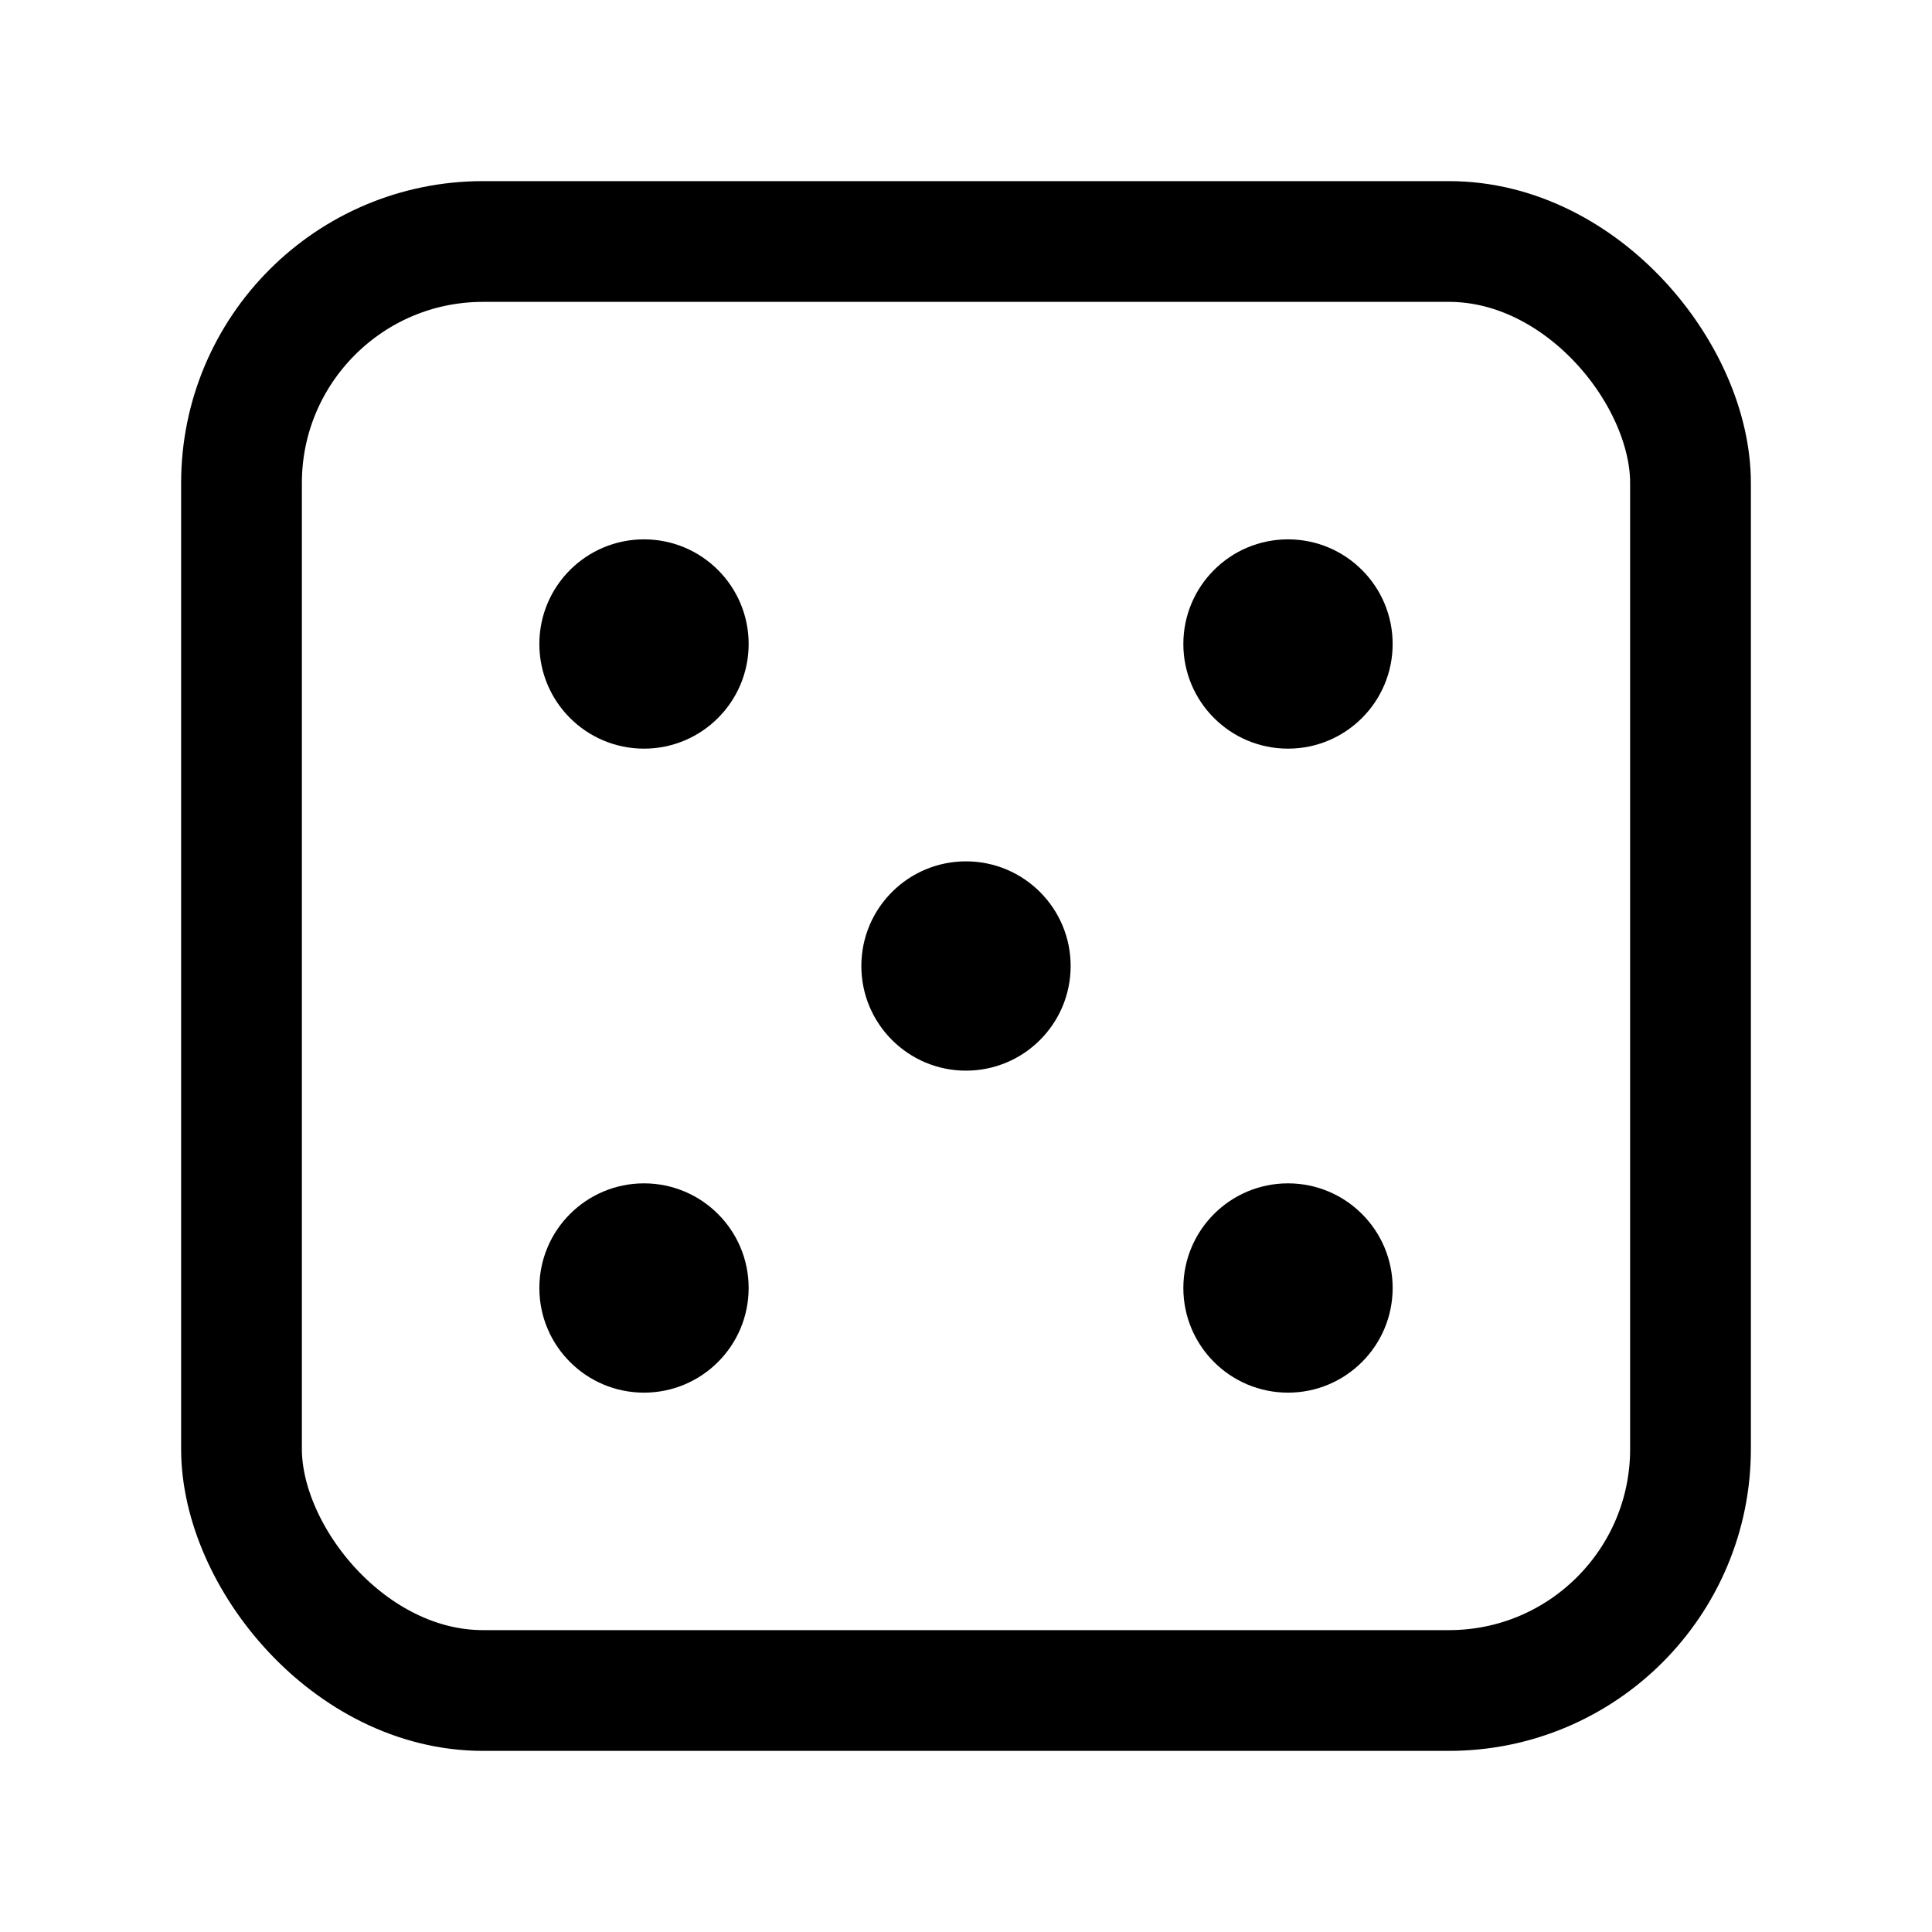 <!-- RandomIcon.svg -->
<svg xmlns="http://www.w3.org/2000/svg" viewBox="0 0 24 24" width="100" height="100" fill="none" stroke="currentColor" stroke-width="1.5" stroke-linecap="round" stroke-linejoin="round">
  <!-- quadrado com bordas arredondadas -->
  <rect x="3" y="3" width="18" height="18" rx="3" ry="3"></rect>

  <!-- pontos do dado (face do número 5) -->
  <circle cx="8" cy="8" r="1.3" fill="currentColor" stroke="none"></circle>
  <circle cx="16" cy="8" r="1.3" fill="currentColor" stroke="none"></circle>
  <circle cx="12" cy="12" r="1.3" fill="currentColor" stroke="none"></circle>
  <circle cx="8" cy="16" r="1.3" fill="currentColor" stroke="none"></circle>
  <circle cx="16" cy="16" r="1.3" fill="currentColor" stroke="none"></circle>
</svg>
